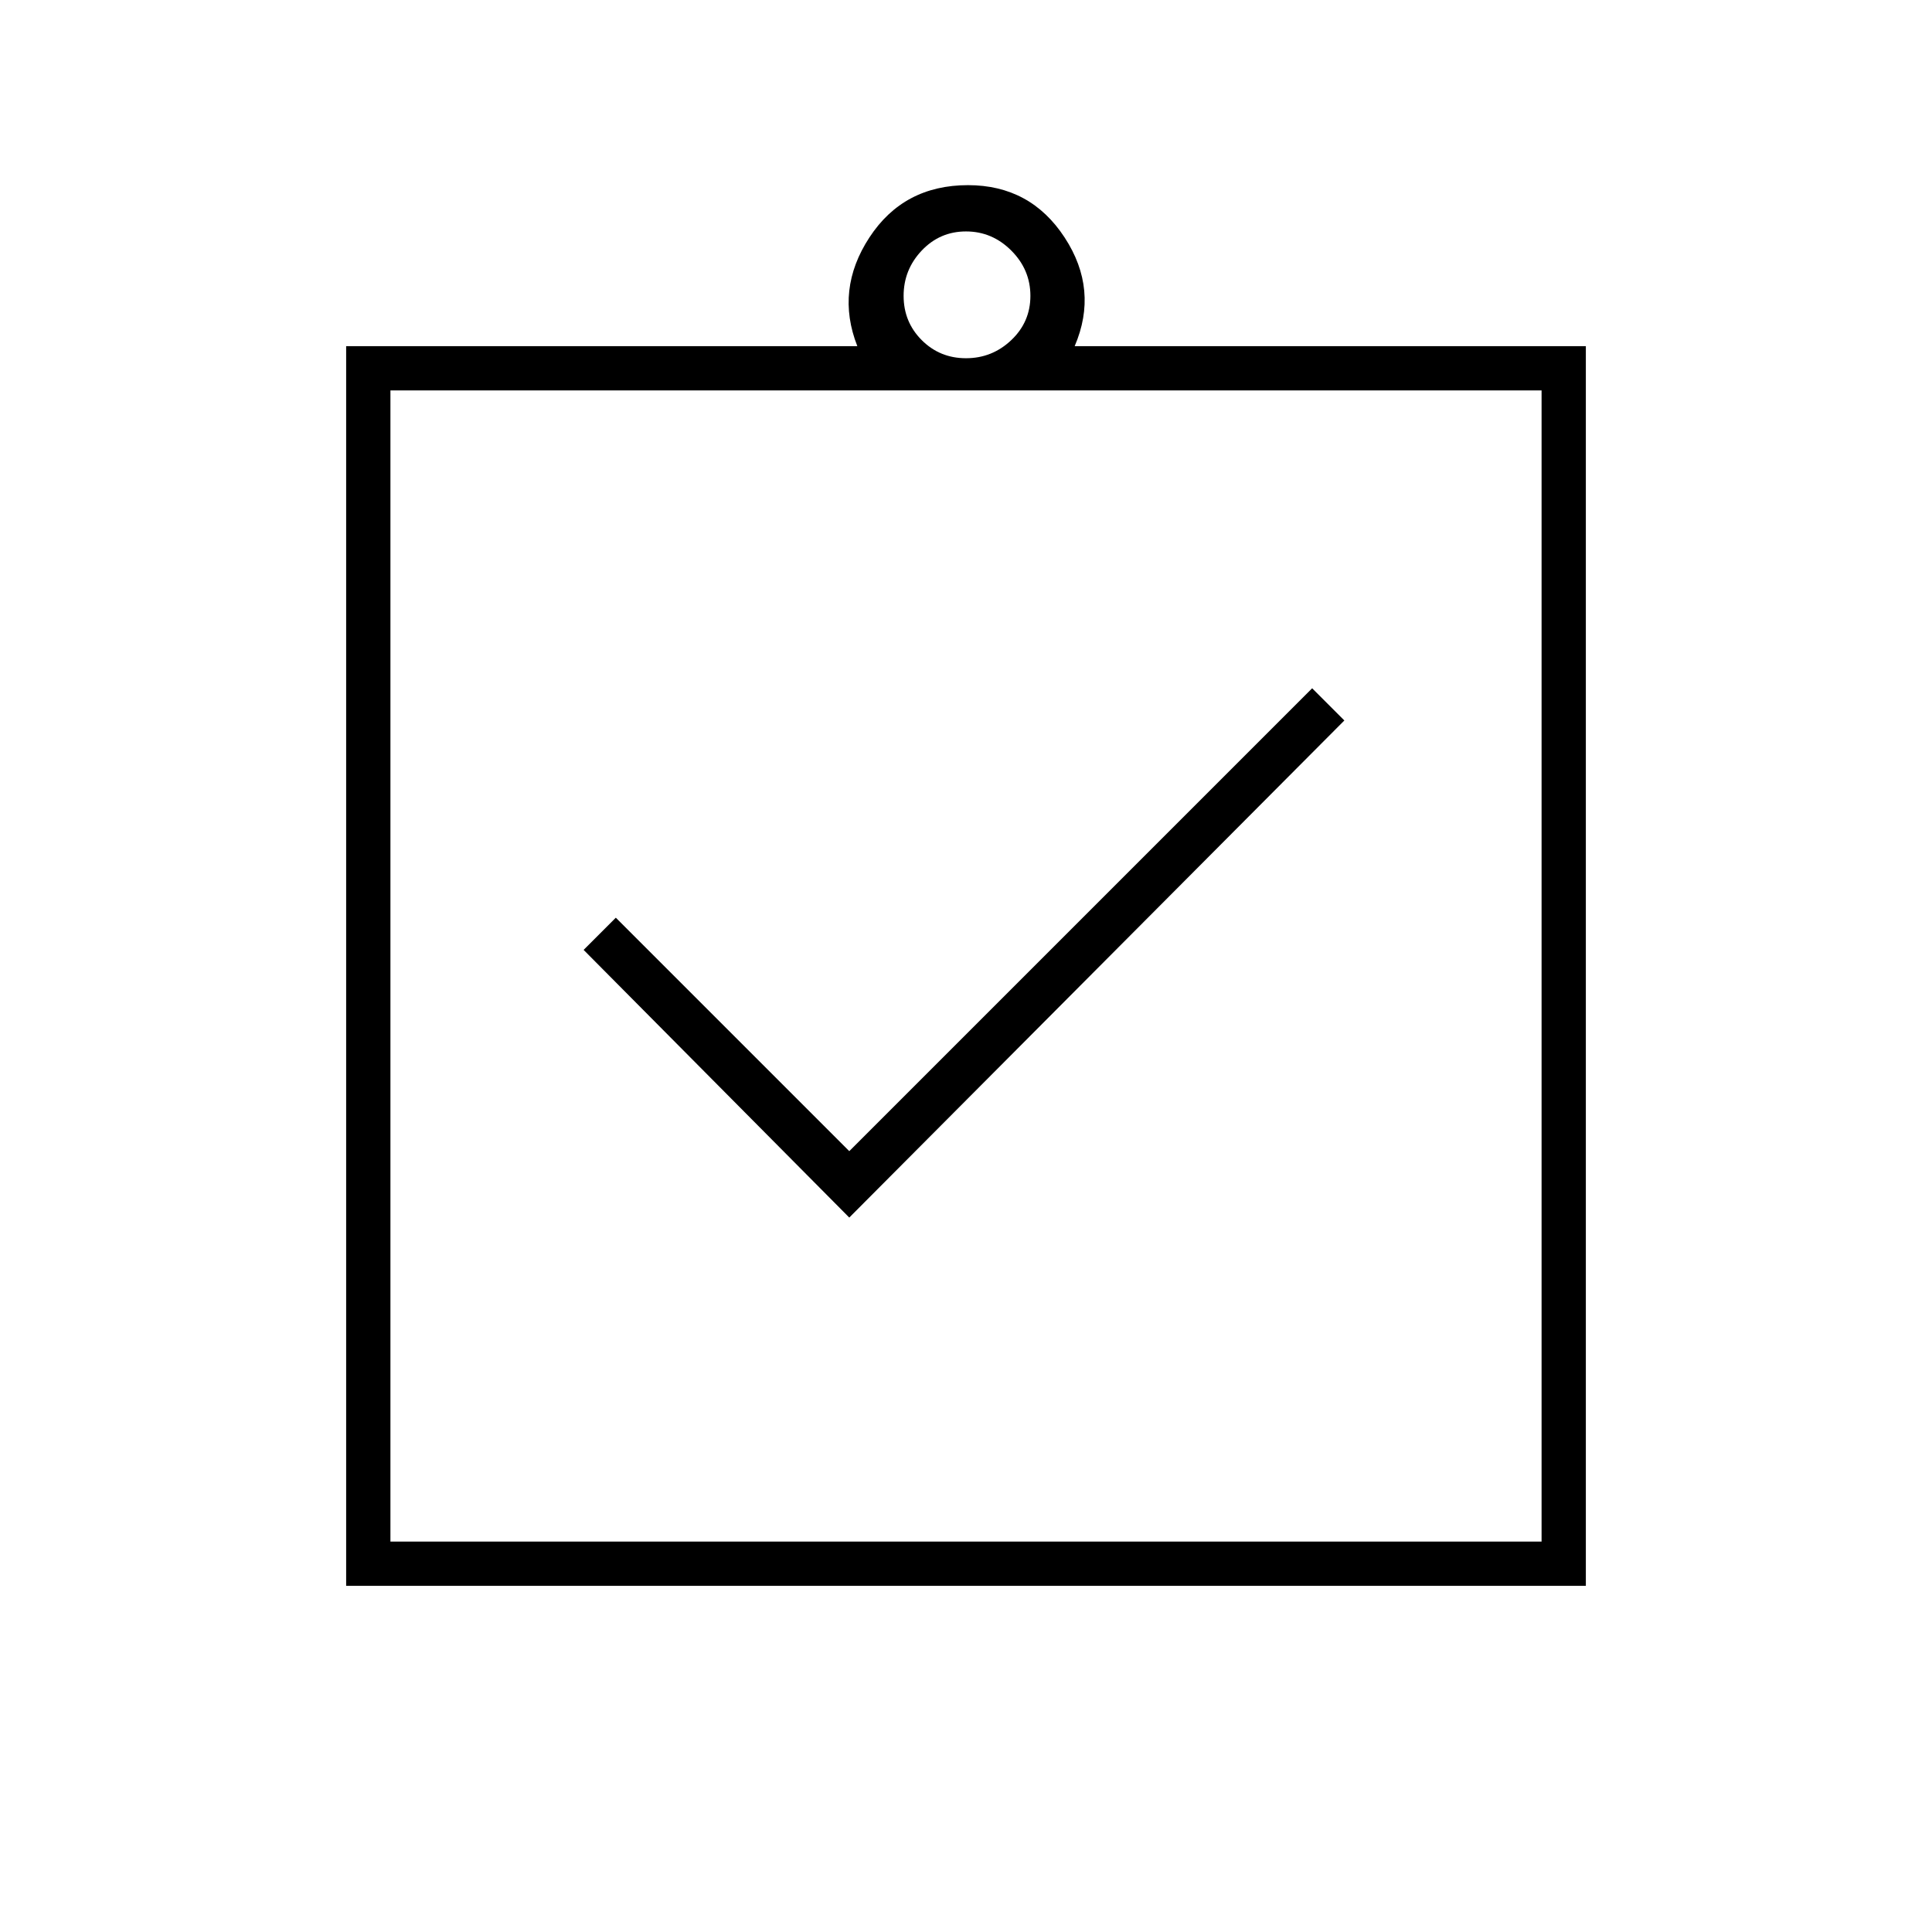 <svg xmlns="http://www.w3.org/2000/svg" width="48" height="48"><path d="M21.1 30.25 33.4 17.9l-.8-.8-11.5 11.5-5.8-5.8-.8.8zM8.6 39.4V8.6h12.7q-.55-1.4.3-2.7.85-1.3 2.45-1.3 1.55 0 2.4 1.3.85 1.3.25 2.7h12.7v30.8zM24 8.9q.65 0 1.125-.45t.475-1.1q0-.65-.475-1.125T24 5.75q-.65 0-1.1.475-.45.475-.45 1.125t.45 1.1q.45.45 1.1.45zm14.3 29.4V9.7H9.7v28.6zM9.7 9.65V38.2z"/></svg>